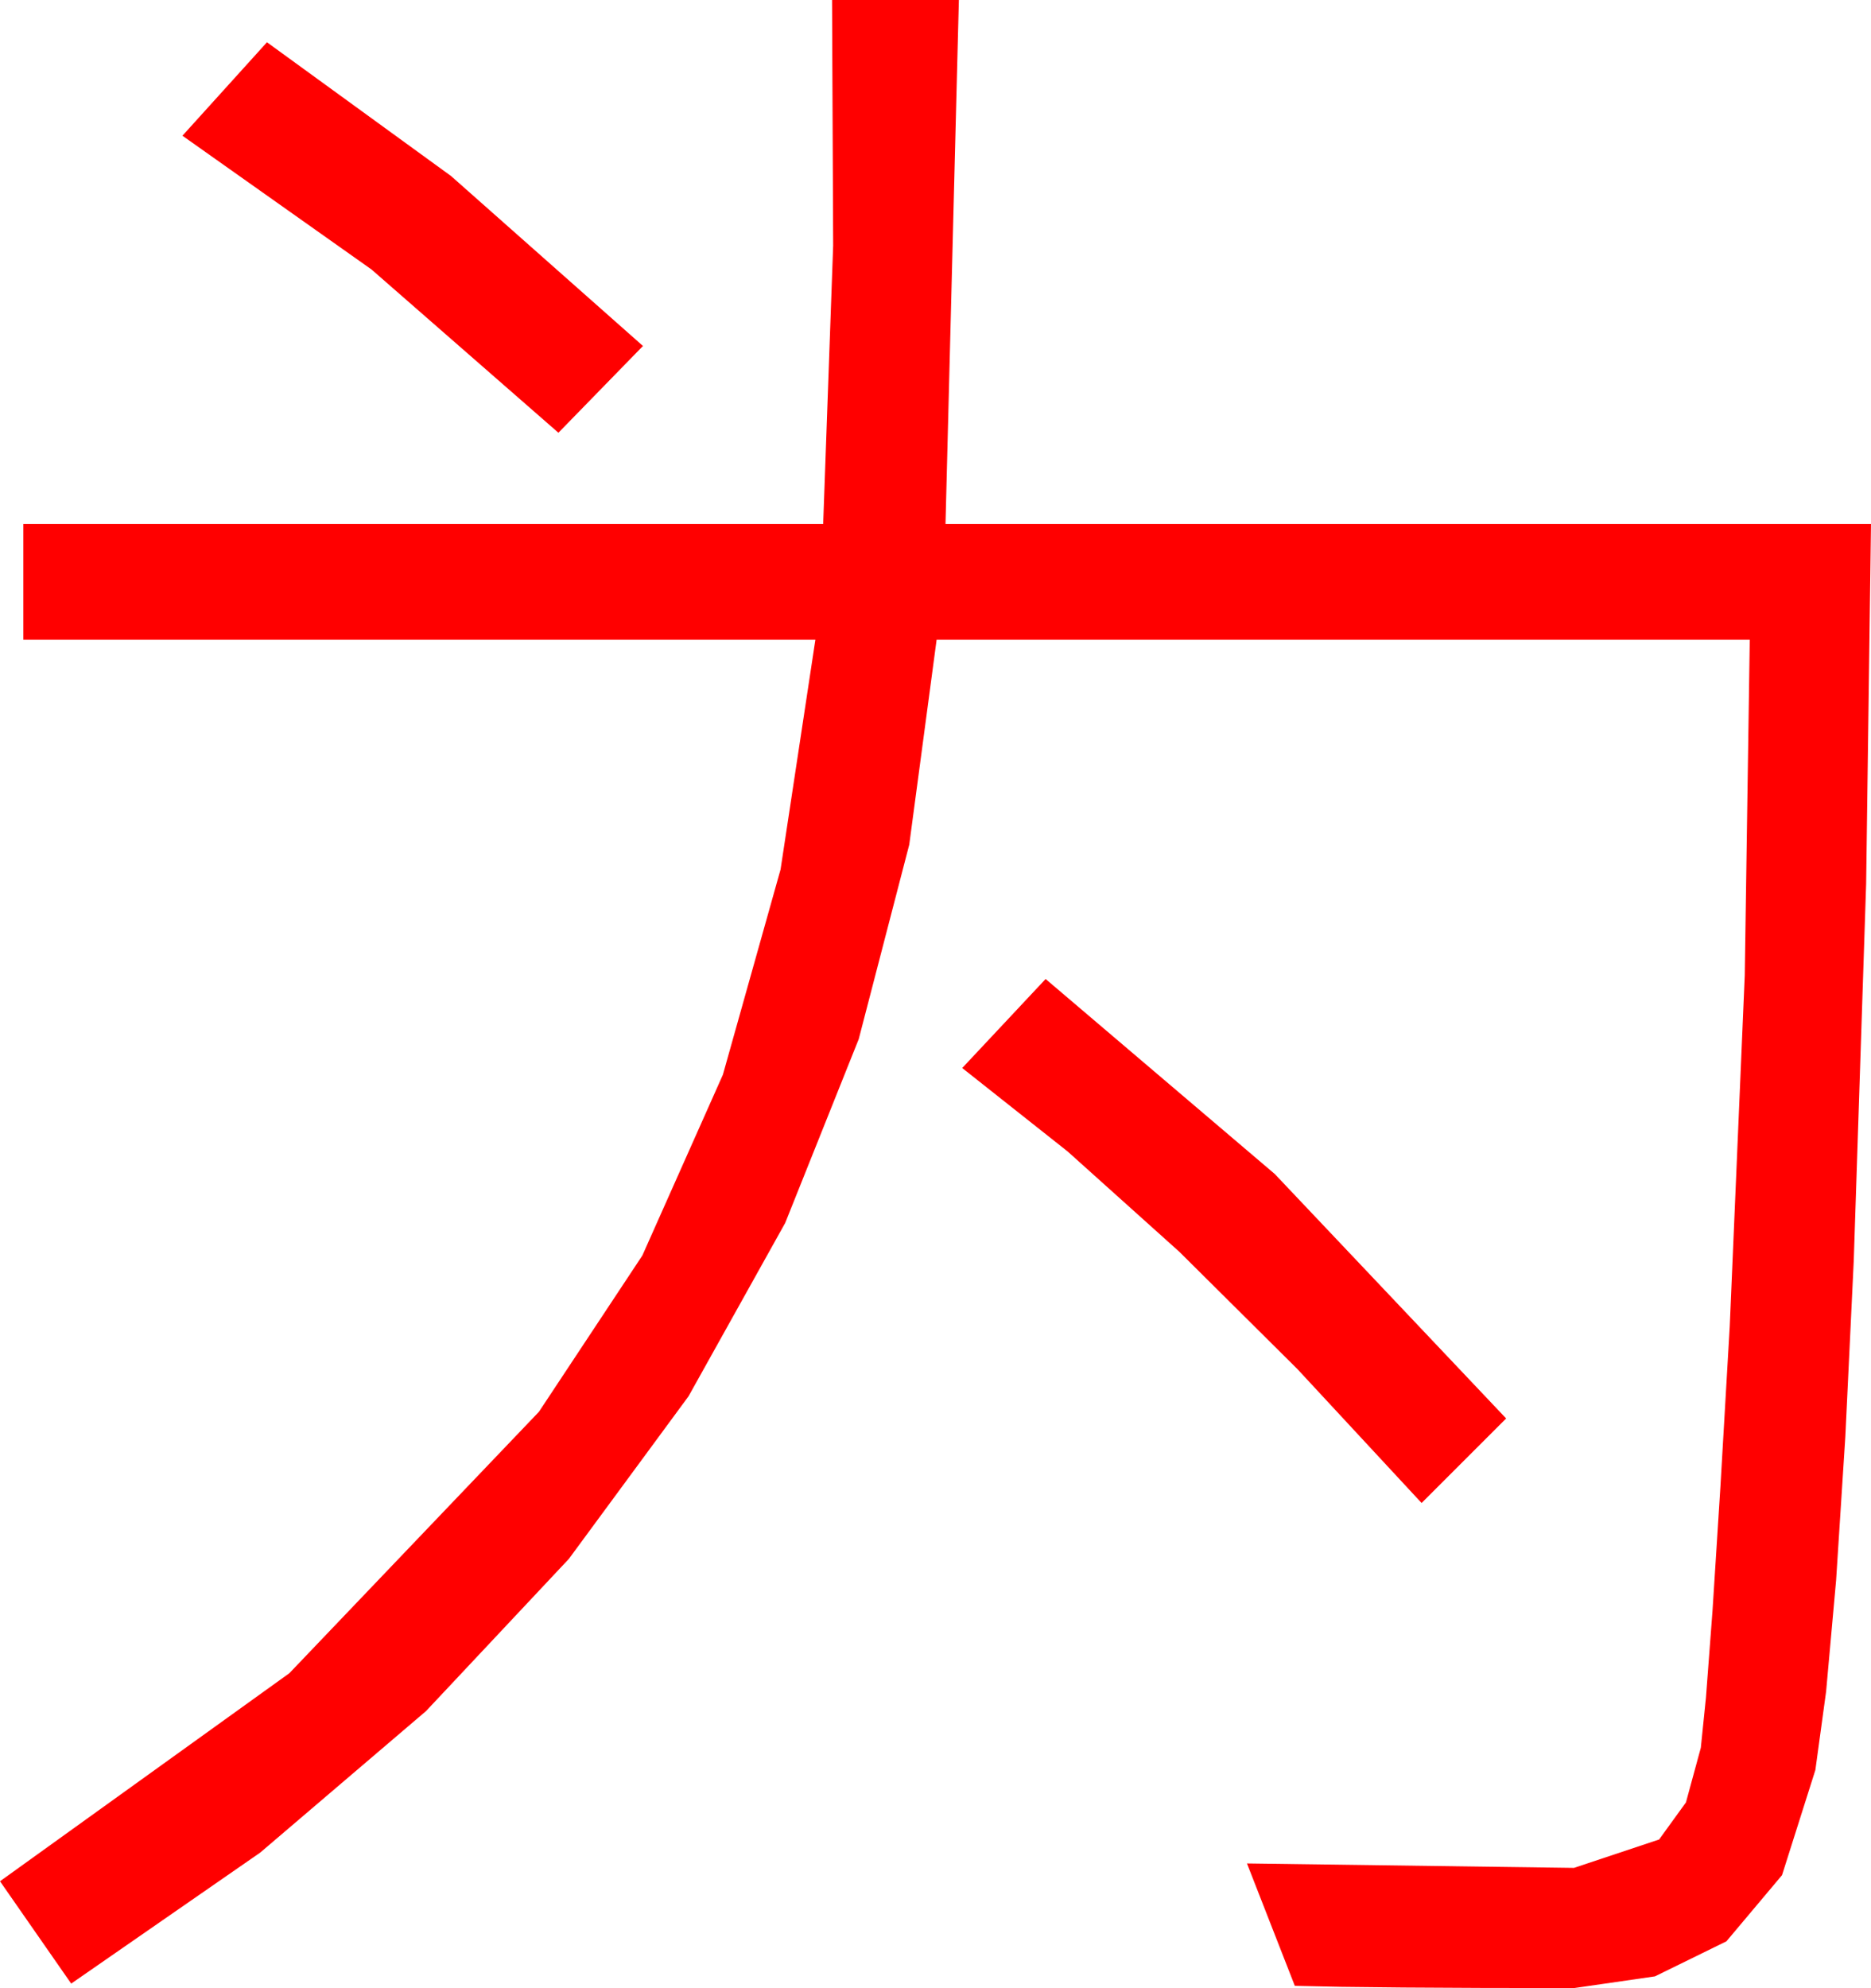 <?xml version="1.0" encoding="utf-8"?>
<!DOCTYPE svg PUBLIC "-//W3C//DTD SVG 1.1//EN" "http://www.w3.org/Graphics/SVG/1.1/DTD/svg11.dtd">
<svg width="49.277" height="52.354" xmlns="http://www.w3.org/2000/svg" xmlns:xlink="http://www.w3.org/1999/xlink" xmlns:xml="http://www.w3.org/XML/1998/namespace" version="1.1">
  <g>
    <g>
      <path style="fill:#FF0000;fill-opacity:1" d="M27.539,25.781L33.574,30.916 39.668,37.354 37.441,39.58 34.169,36.052 31.062,32.966 28.12,30.324 25.342,28.125 27.539,25.781z M7.031,1.113L11.88,4.636 16.934,9.111 14.707,11.396 9.785,7.097 4.805,3.574 7.031,1.113z M21.914,0L25.254,0 24.902,13.799 49.277,13.799 49.149,23.276 48.823,33.193 48.601,37.833 48.358,41.616 48.095,44.542 47.812,46.611 46.934,49.38 45.469,51.123 43.586,52.046 41.455,52.354 39.007,52.35 36.965,52.339 35.33,52.321 34.102,52.295 32.842,49.072 41.455,49.189 43.696,48.442 44.403,47.465 44.795,46.025 44.93,44.705 45.103,42.415 45.311,39.153 45.557,34.922 45.952,25.686 46.084,16.846 24.668,16.846 23.947,22.244 22.617,27.363 20.68,32.205 18.135,36.768 14.982,41.052 11.221,45.059 6.852,48.787 1.875,52.236 0,49.541 7.621,44.062 14.194,37.178 16.918,33.062 19.039,28.301 20.558,22.896 21.475,16.846 0.615,16.846 0.615,13.799 21.68,13.799 21.943,6.467 21.914,0z" />
    </g>
  </g>
</svg>